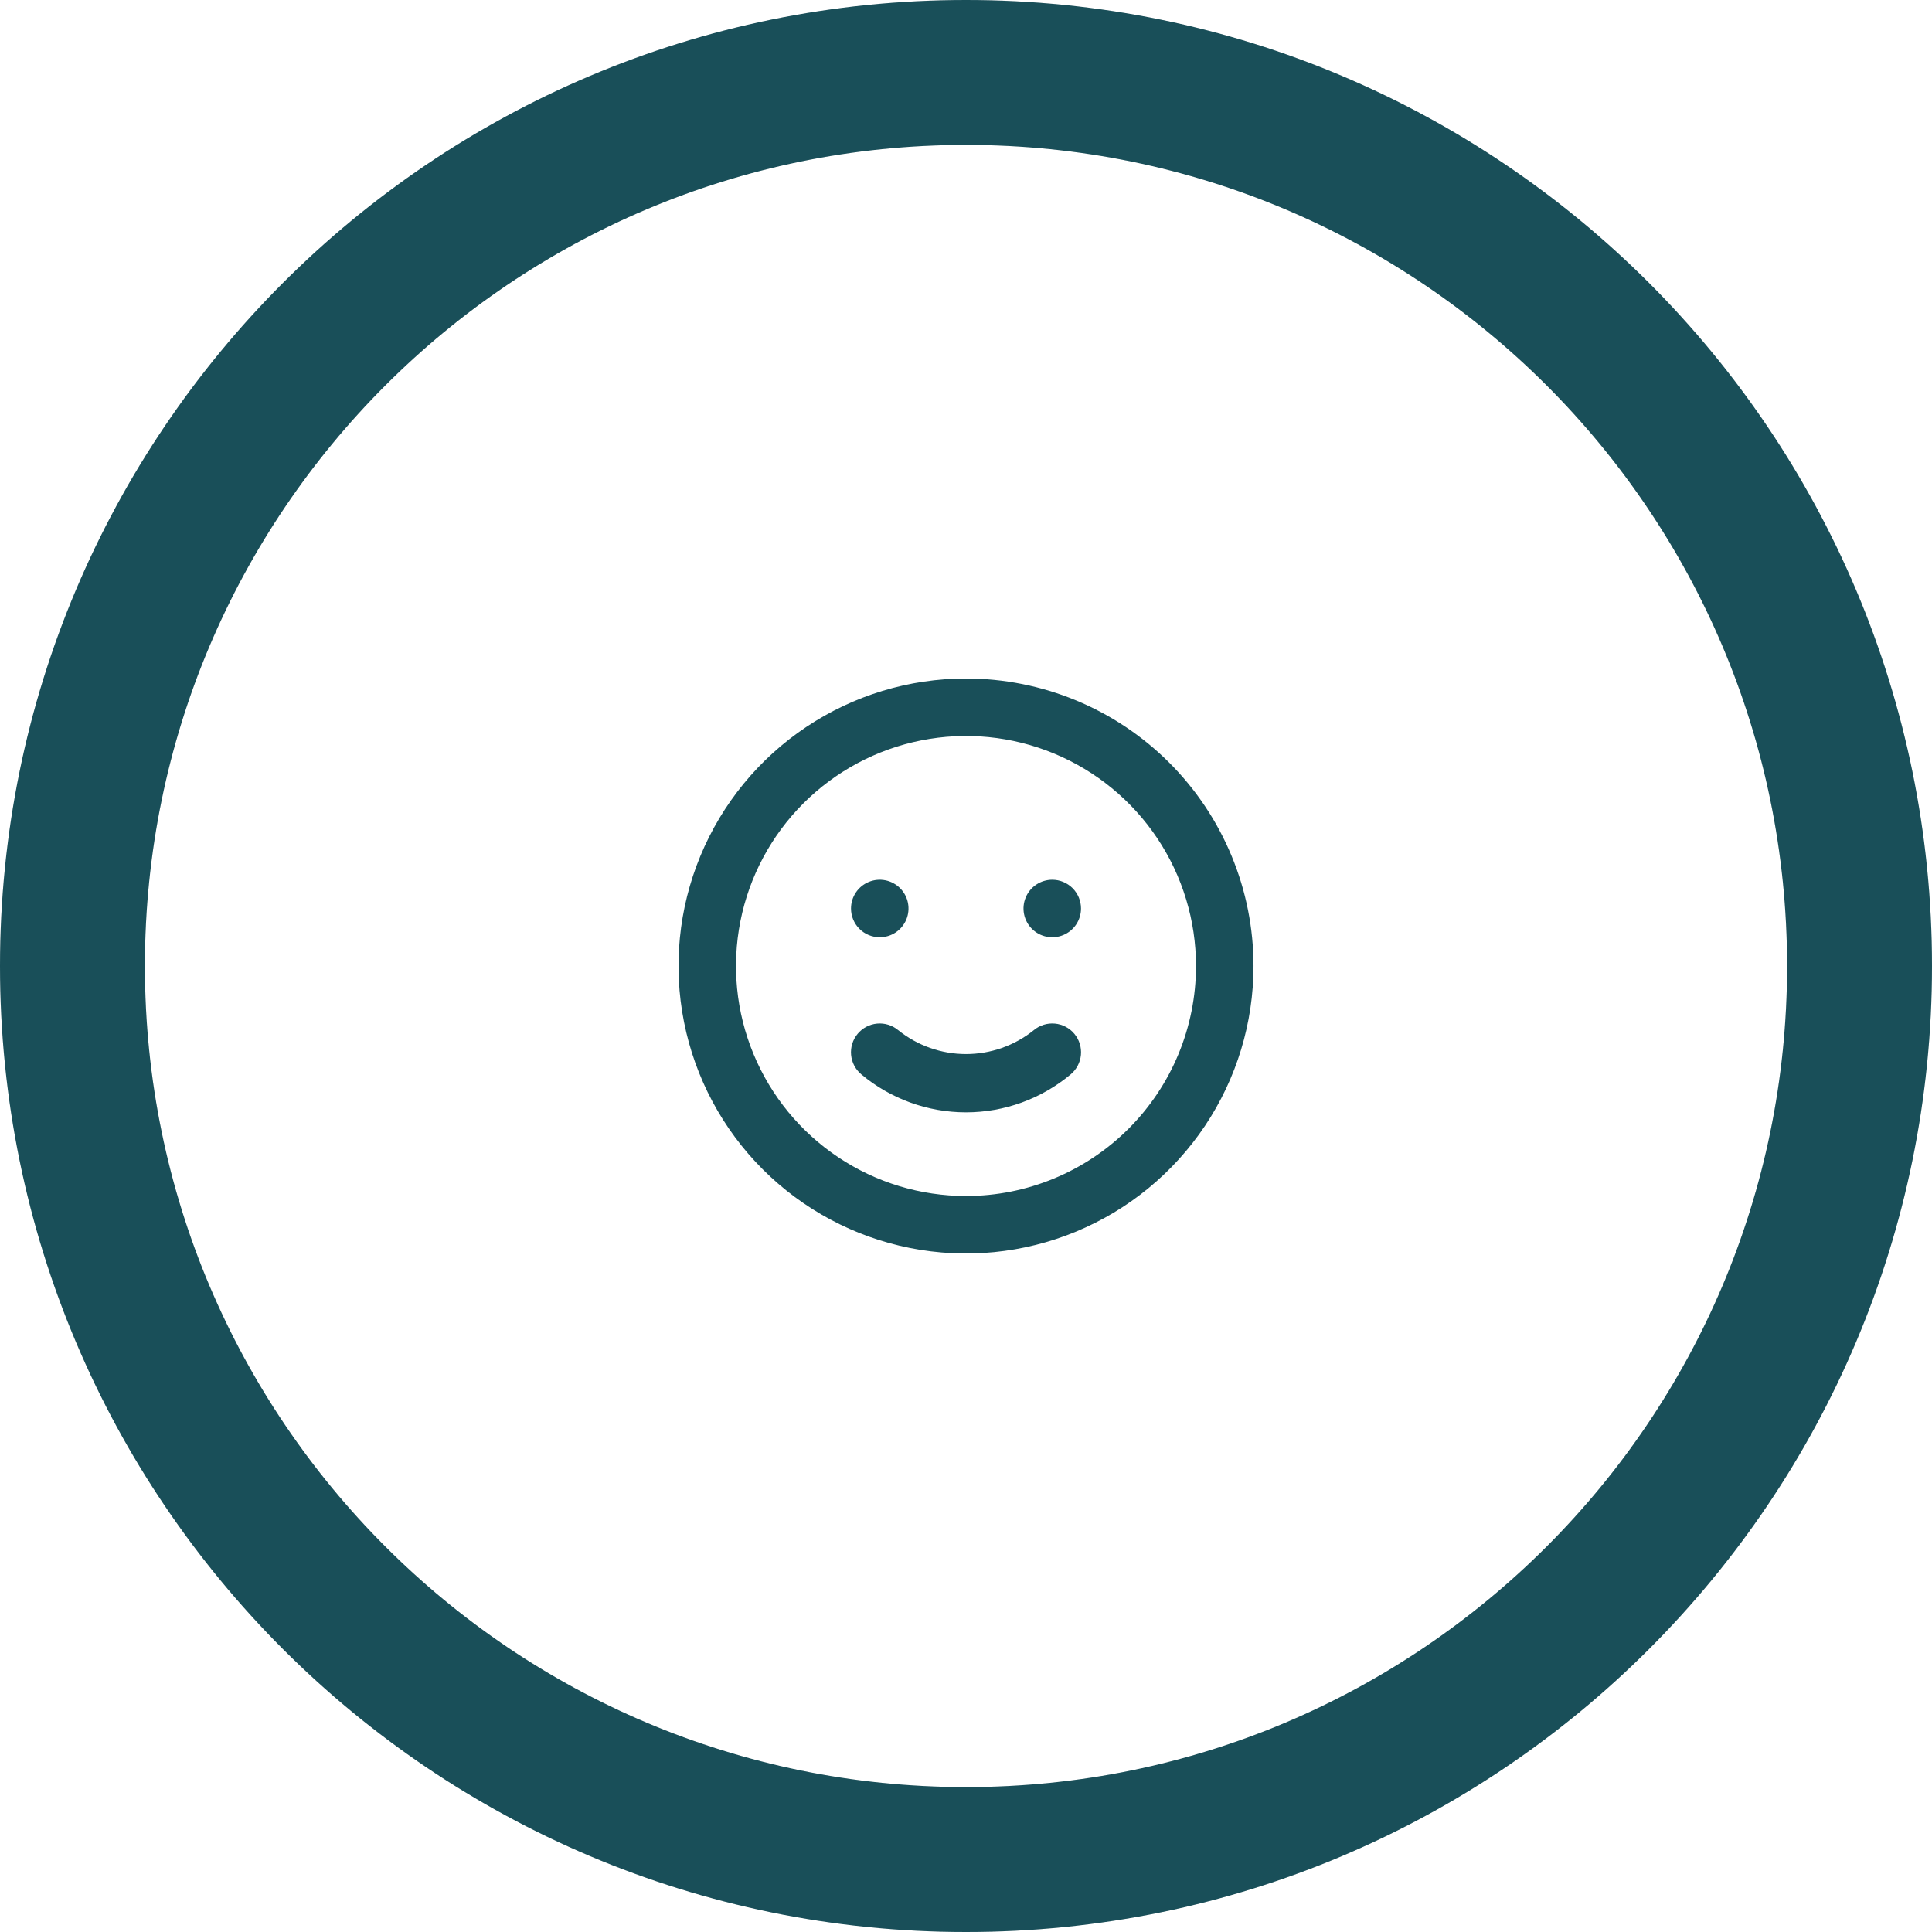 <svg width="224" height="224" viewBox="0 0 224 224" fill="none" xmlns="http://www.w3.org/2000/svg">
<path d="M224 112C224 173.856 173.856 224 112 224C50.144 224 0 173.856 0 112C0 50.144 50.144 0 112 0C173.856 0 224 50.144 224 112ZM16.8 112C16.8 164.578 59.422 207.2 112 207.2C164.578 207.2 207.2 164.578 207.2 112C207.2 59.422 164.578 16.8 112 16.8C59.422 16.8 16.8 59.422 16.8 112Z" fill="#E6E6E7"/>
<path d="M112 0C173.856 0 224 50.144 224 112C224 173.856 173.856 224 112 224C50.144 224 0 173.856 0 112C0 50.144 50.144 0 112 0ZM112 207.2C164.578 207.2 207.2 164.578 207.2 112C207.2 59.422 164.578 16.8 112 16.8C59.422 16.8 16.8 59.422 16.8 112C16.8 164.578 59.422 207.2 112 207.2Z" fill="#194F59"/>
<path d="M119.867 119.434C117.639 121.23 114.863 122.21 112 122.21C109.138 122.21 106.362 121.23 104.134 119.434C103.453 118.868 102.575 118.596 101.694 118.677C100.813 118.758 99.999 119.186 99.434 119.867C98.868 120.548 98.596 121.425 98.677 122.307C98.758 123.188 99.186 124.001 99.867 124.567C103.271 127.409 107.566 128.966 112 128.966C116.435 128.966 120.729 127.409 124.134 124.567C124.814 124.001 125.242 123.188 125.324 122.307C125.405 121.425 125.133 120.548 124.567 119.867C124.287 119.53 123.943 119.251 123.555 119.047C123.167 118.843 122.743 118.717 122.307 118.677C121.425 118.596 120.548 118.868 119.867 119.434ZM102 108.667C102.66 108.667 103.304 108.471 103.852 108.105C104.4 107.739 104.828 107.218 105.08 106.609C105.332 106 105.398 105.33 105.27 104.683C105.141 104.037 104.824 103.443 104.357 102.977C103.891 102.51 103.297 102.193 102.651 102.064C102.004 101.936 101.334 102.002 100.725 102.254C100.116 102.506 99.595 102.934 99.229 103.482C98.862 104.03 98.667 104.674 98.667 105.334C98.667 106.218 99.018 107.066 99.643 107.691C100.268 108.316 101.116 108.667 102 108.667ZM122 102C121.341 102 120.697 102.196 120.148 102.562C119.6 102.928 119.173 103.449 118.921 104.058C118.668 104.667 118.602 105.337 118.731 105.984C118.86 106.631 119.177 107.225 119.643 107.691C120.109 108.157 120.703 108.474 121.35 108.603C121.997 108.732 122.667 108.666 123.276 108.413C123.885 108.161 124.406 107.734 124.772 107.186C125.138 106.637 125.334 105.993 125.334 105.334C125.334 104.45 124.982 103.602 124.357 102.977C123.732 102.352 122.884 102 122 102ZM112 78.667C105.408 78.667 98.963 80.622 93.481 84.285C88 87.947 83.727 93.153 81.204 99.244C78.681 105.335 78.021 112.037 79.308 118.503C80.594 124.969 83.768 130.909 88.43 135.571C93.092 140.232 99.031 143.407 105.497 144.693C111.963 145.979 118.666 145.319 124.756 142.796C130.847 140.273 136.053 136.001 139.716 130.519C143.379 125.038 145.334 118.593 145.334 112C145.334 107.623 144.471 103.288 142.796 99.244C141.121 95.2 138.666 91.525 135.571 88.43C132.475 85.335 128.801 82.879 124.756 81.204C120.712 79.529 116.378 78.667 112 78.667ZM112 138.667C106.726 138.667 101.57 137.103 97.185 134.173C92.8 131.243 89.382 127.078 87.364 122.205C85.345 117.333 84.817 111.971 85.846 106.798C86.875 101.625 89.415 96.874 93.144 93.144C96.874 89.415 101.625 86.875 106.798 85.846C111.971 84.817 117.333 85.345 122.205 87.364C127.078 89.382 131.243 92.8 134.173 97.185C137.103 101.57 138.667 106.726 138.667 112C138.667 119.073 135.857 125.856 130.857 130.857C125.856 135.857 119.073 138.667 112 138.667Z" fill="#194F59"/>
</svg>
